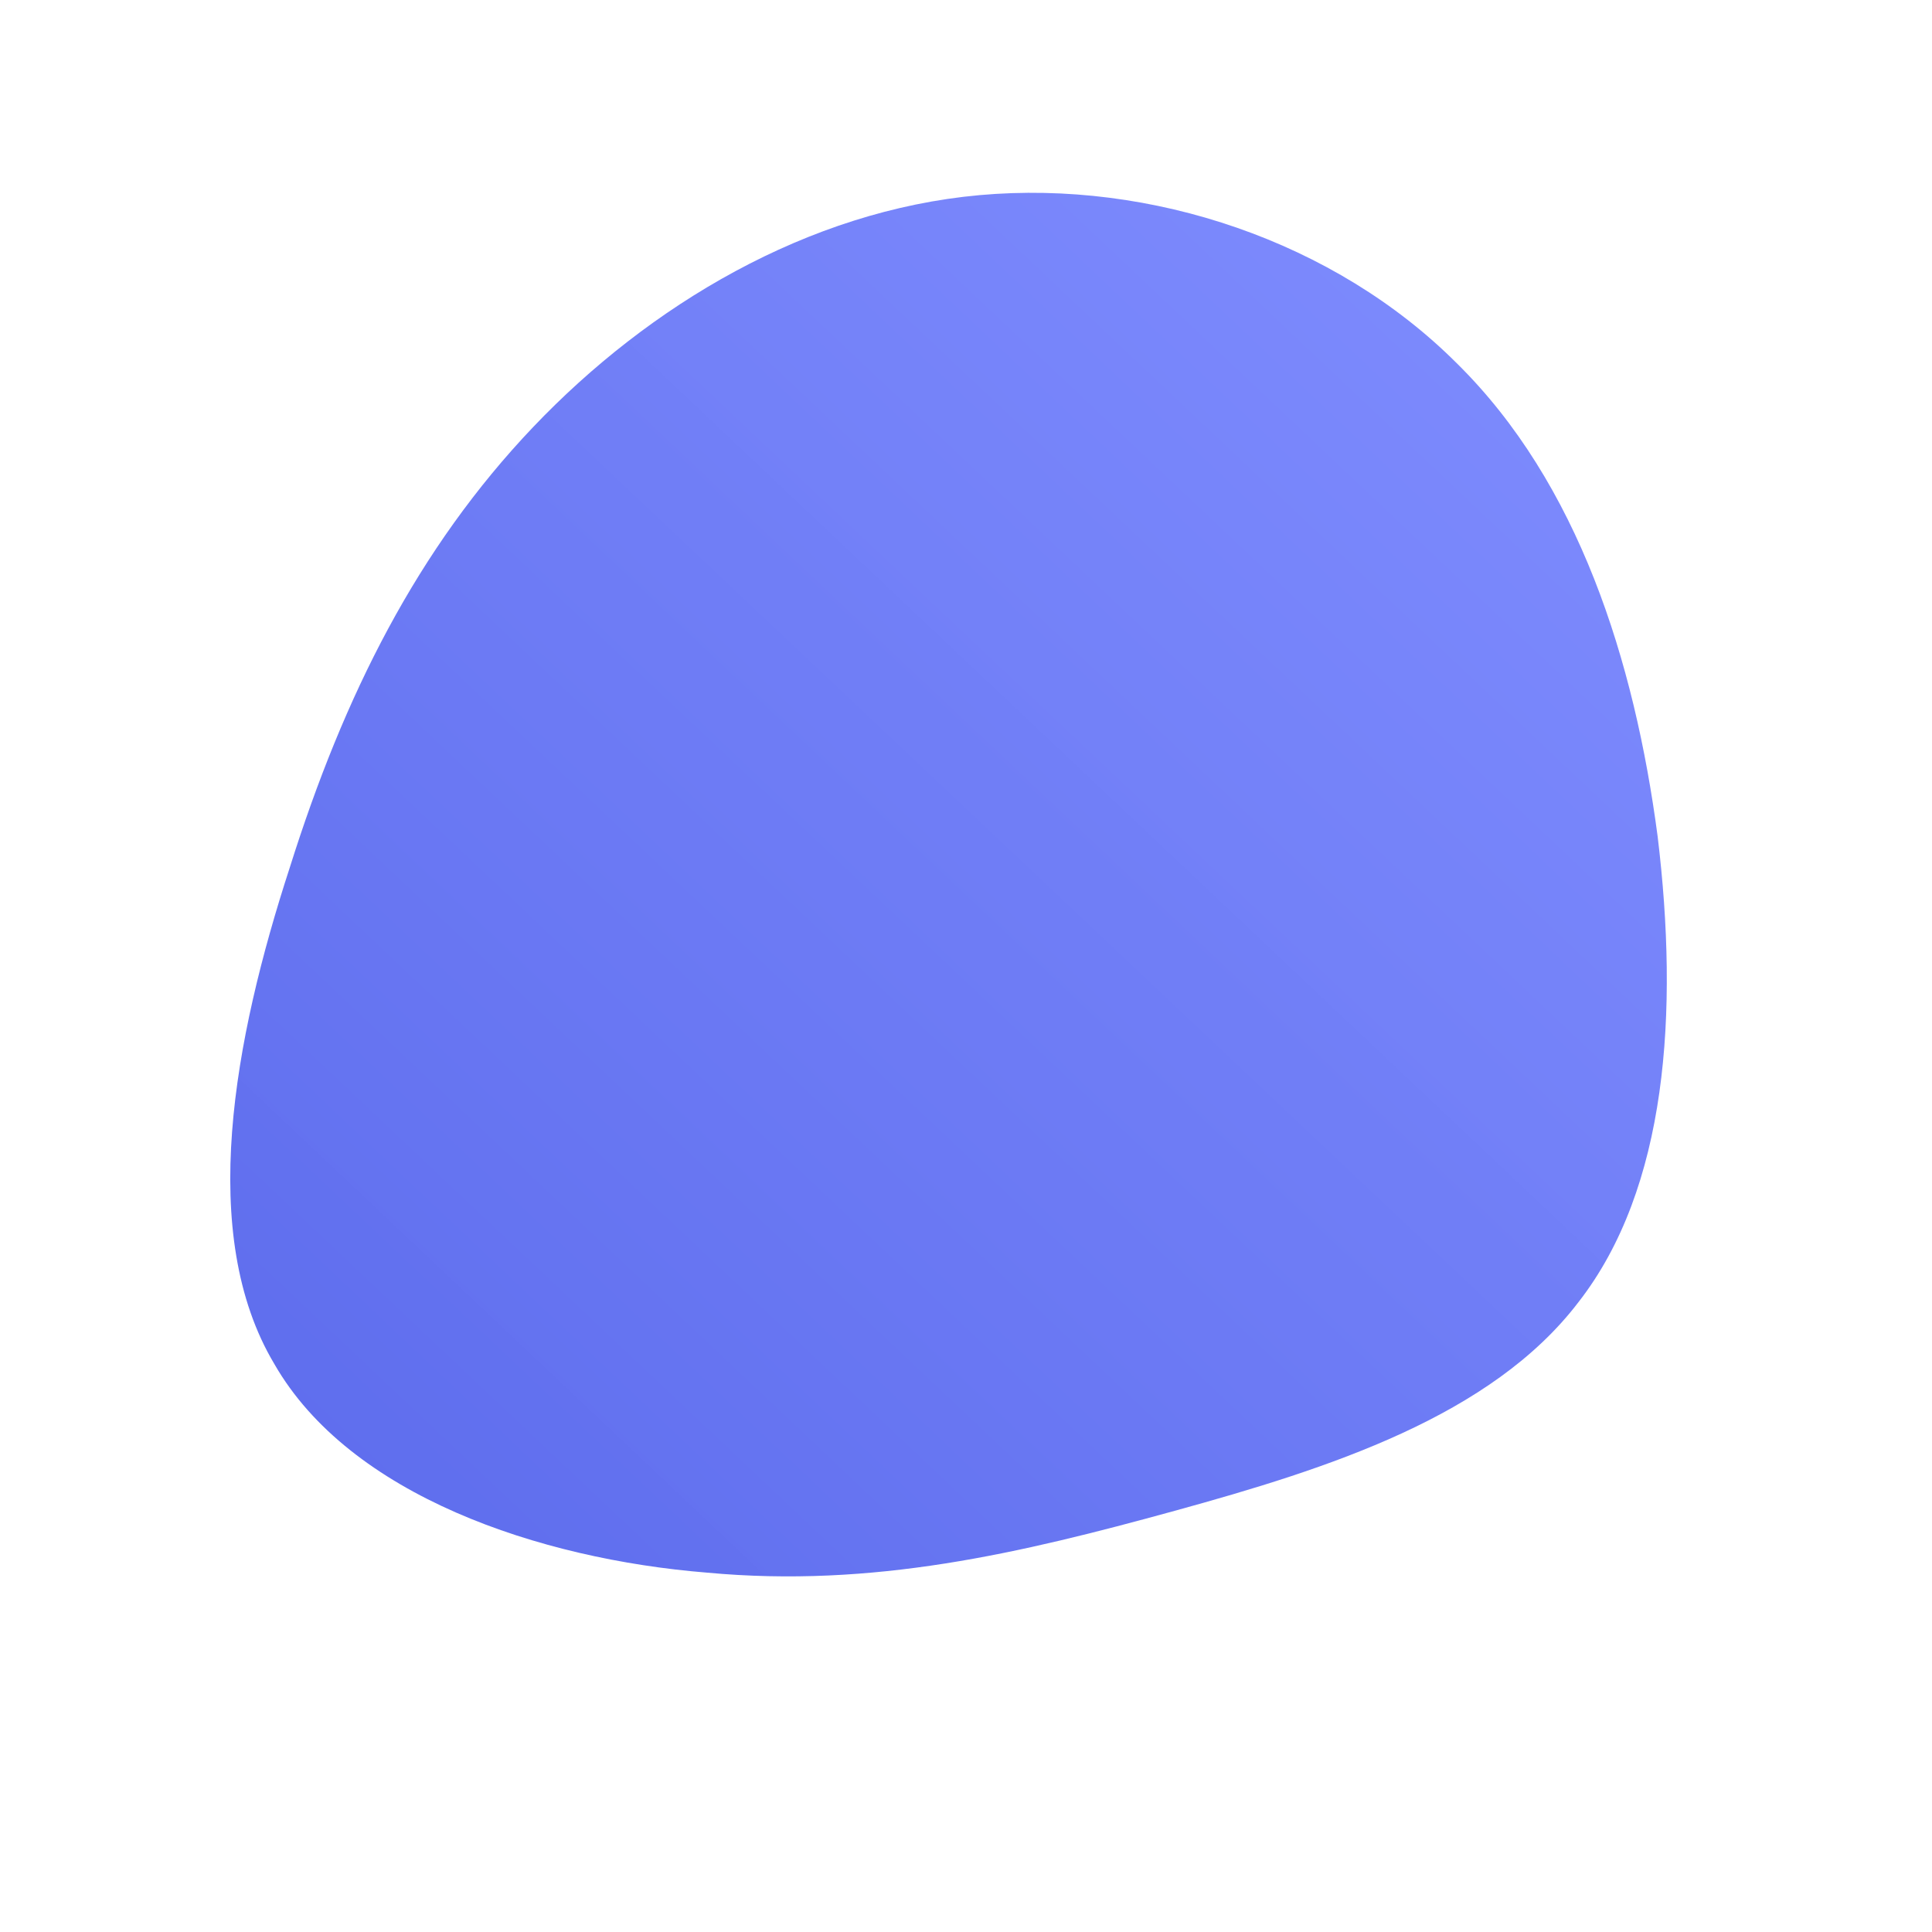 <!--?xml version="1.0" standalone="no"?-->
              <svg id="sw-js-blob-svg" viewBox="0 0 100 100" xmlns="http://www.w3.org/2000/svg" version="1.1">
                    <defs> 
                        <linearGradient id="sw-gradient" x1="0" x2="1" y1="1" y2="0">
                            <stop id="stop1" stop-color="rgba(92, 107, 236, 1)" offset="0%"></stop>
                            <stop id="stop2" stop-color="rgba(127.62, 140.889, 255, 0.99)" offset="100%"></stop>
                        </linearGradient>
                    </defs>
                <path fill="url(#sw-gradient)" d="M25.4,-31.2C31.7,-25,34.6,-15.8,35.8,-6.7C36.9,2.4,36.3,11.5,31.7,17.4C27.2,23.3,18.8,26,10.8,28.2C2.8,30.4,-4.8,32.2,-13.4,31.4C-22.1,30.7,-31.9,27.4,-35.8,20.6C-39.8,13.9,-37.9,3.8,-35,-5.1C-32.2,-14,-28.4,-21.6,-22.4,-27.9C-16.4,-34.2,-8.2,-39.1,0.7,-39.9C9.6,-40.7,19.1,-37.5,25.4,-31.2Z" width="100%" height="100%" transform="translate(50 50)" stroke-width="0" style="transition: 0.3s;"></path>
              </svg>
